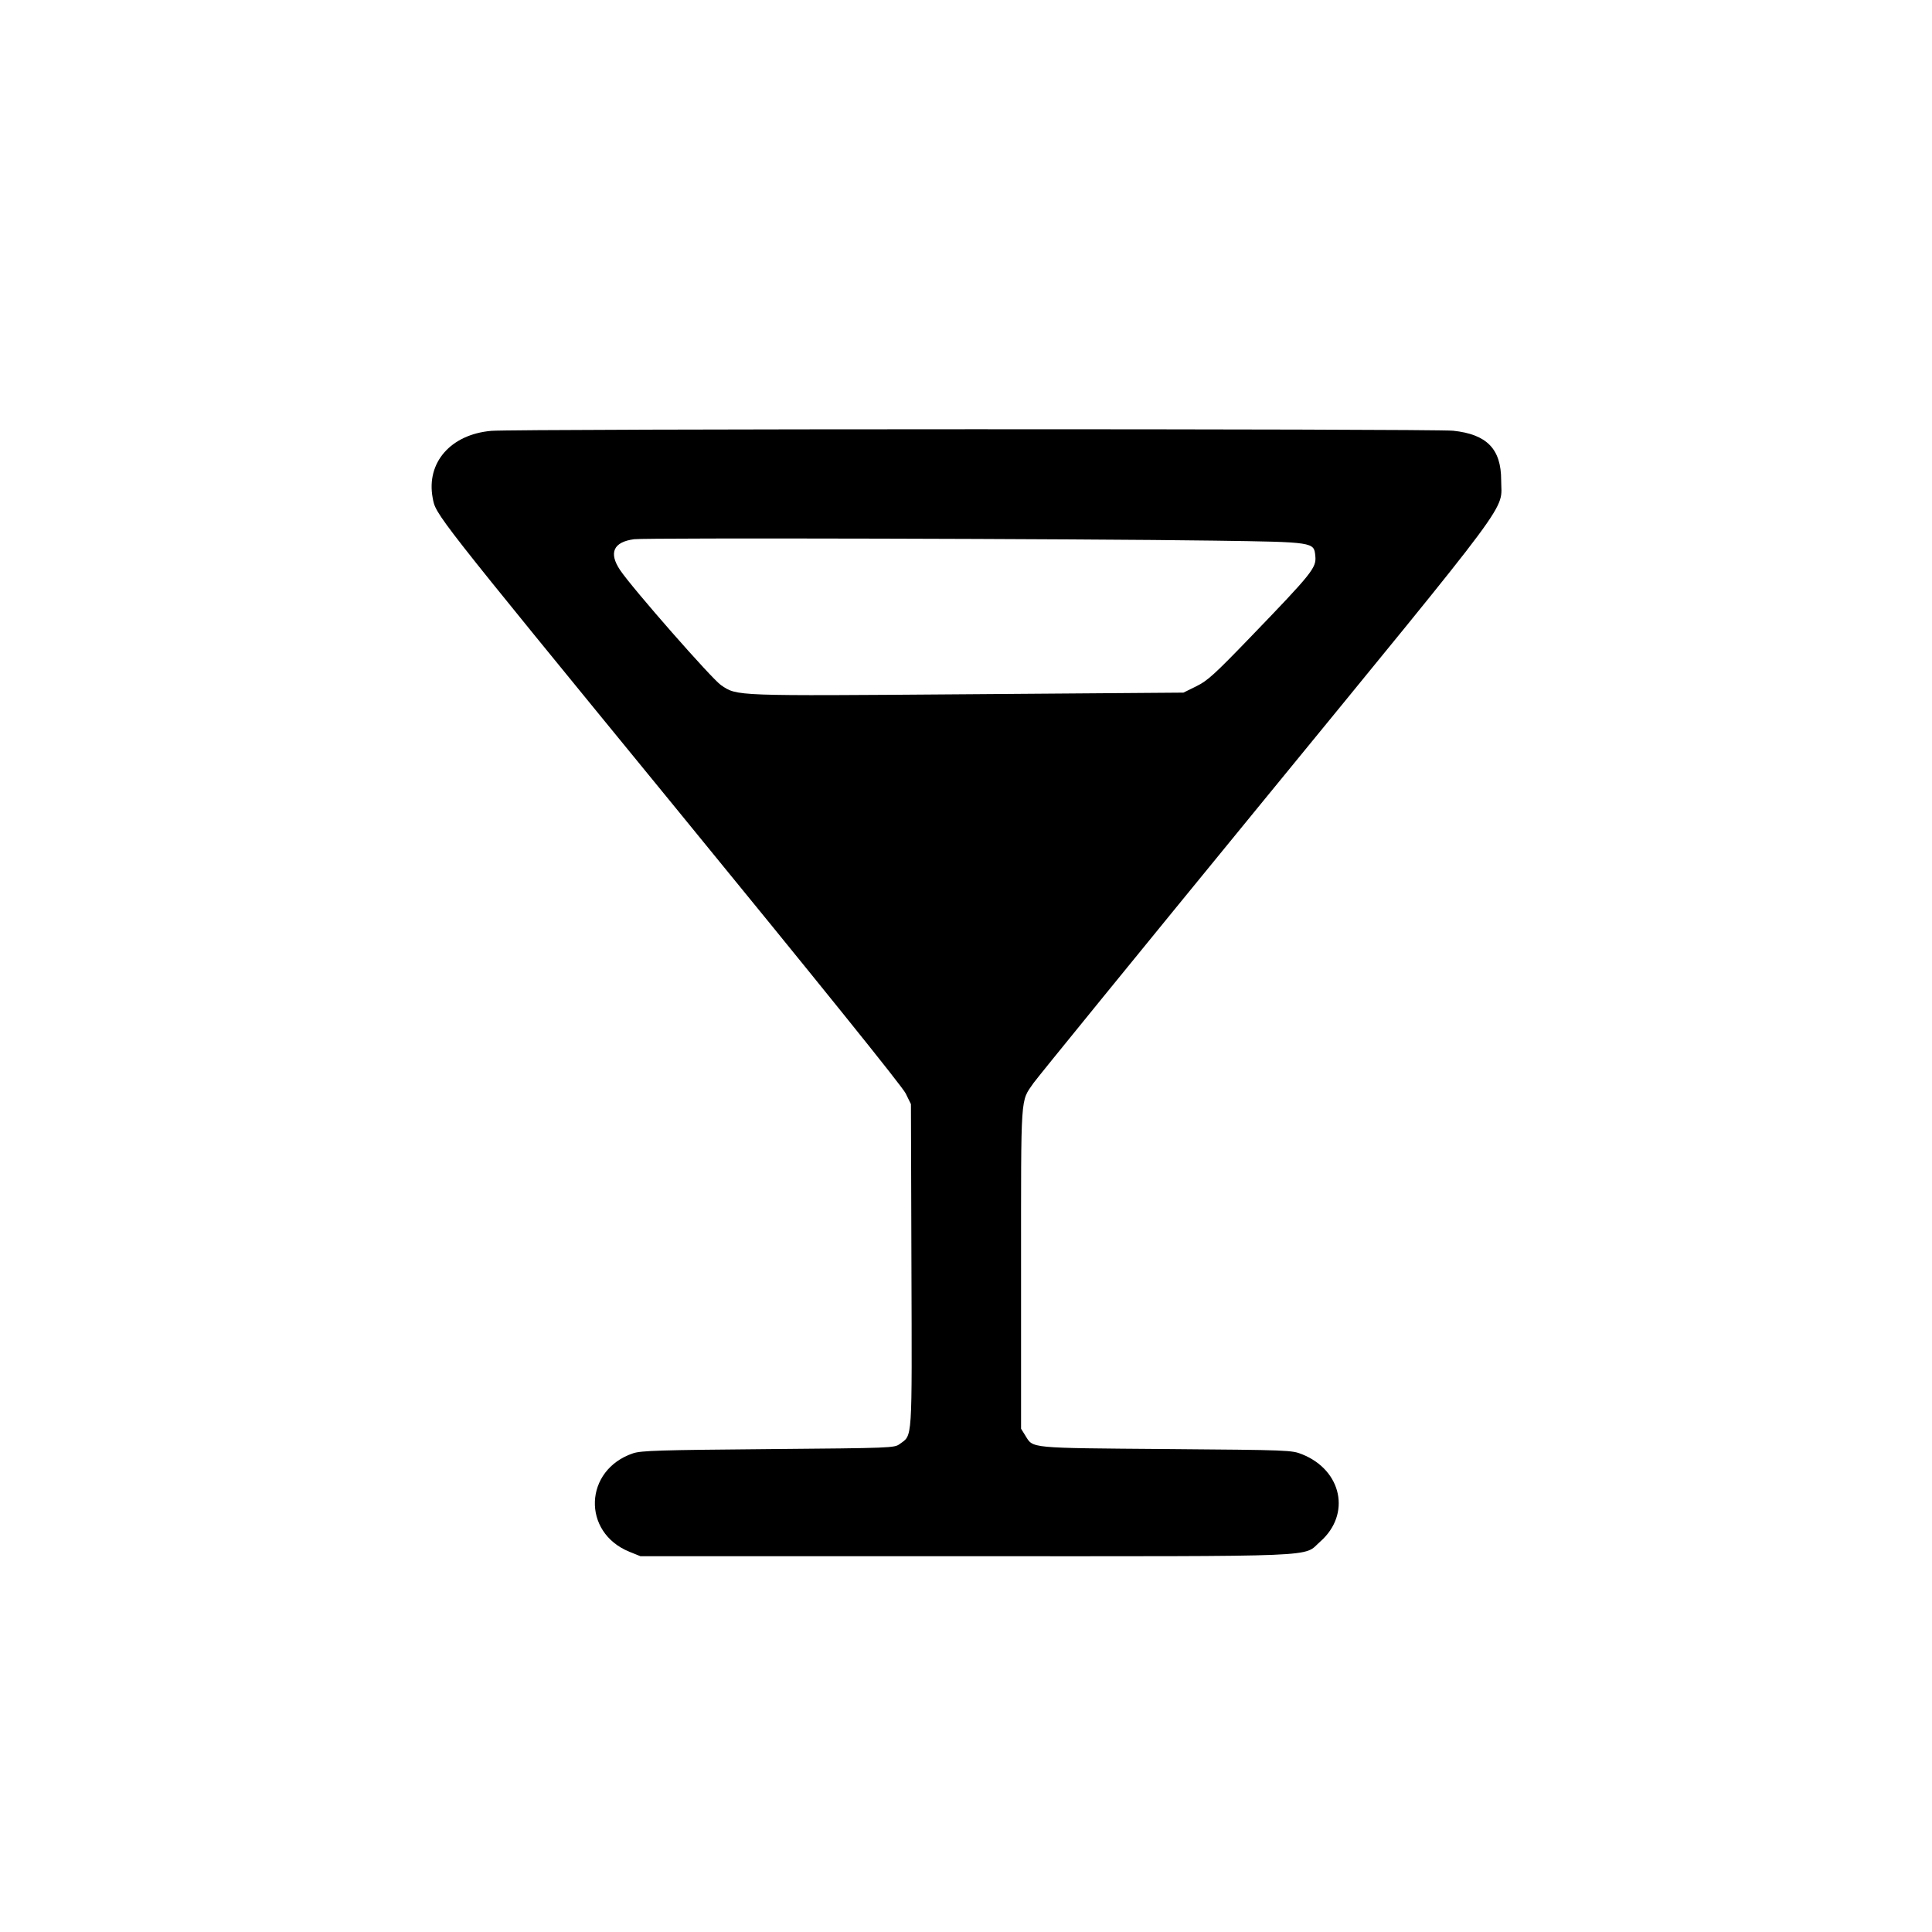 <svg id="svg" version="1.1" xmlns="http://www.w3.org/2000/svg" xmlns:xlink="http://www.w3.org/1999/xlink" width="400" height="400" viewBox="0, 0, 400,400"><g id="svgg"><path id="path0" d="M101.718 89.202 C 93.329 89.934,88.227 95.756,89.576 103.054 C 90.234 106.615,89.494 105.669,139.197 166.428 C 169.699 203.716,186.801 224.936,187.507 226.374 L 188.600 228.600 188.704 262.000 C 188.820 298.981,188.950 297.006,186.271 298.972 C 185.165 299.784,184.633 299.804,159.071 300.022 C 136.562 300.214,132.738 300.332,131.082 300.888 C 120.893 304.311,120.415 317.275,130.330 321.283 L 132.600 322.200 199.800 322.200 C 275.473 322.200,269.622 322.442,273.352 319.159 C 279.746 313.530,277.852 304.411,269.600 301.101 C 267.431 300.231,267.034 300.216,241.400 300.009 C 212.751 299.779,213.945 299.893,212.290 297.231 L 211.400 295.800 211.400 262.600 C 211.400 225.883,211.244 228.206,213.981 224.228 C 214.648 223.259,235.643 197.476,260.636 166.933 C 314.633 100.947,310.800 106.108,310.800 99.397 C 310.800 92.959,307.836 89.913,300.860 89.178 C 296.793 88.750,106.630 88.773,101.718 89.202 M251.471 111.934 C 272.167 112.232,272.033 112.212,272.323 115.114 C 272.567 117.549,271.726 118.601,258.916 131.888 C 251.428 139.654,250.010 140.942,247.682 142.088 L 245.018 143.400 200.346 143.736 C 151.754 144.102,152.691 144.136,149.304 141.872 C 147.426 140.617,130.901 121.783,128.386 118.031 C 125.981 114.445,127.003 112.201,131.296 111.638 C 133.734 111.318,224.170 111.541,251.471 111.934 " stroke="none" fill-rule="evenodd"></path></g></svg>